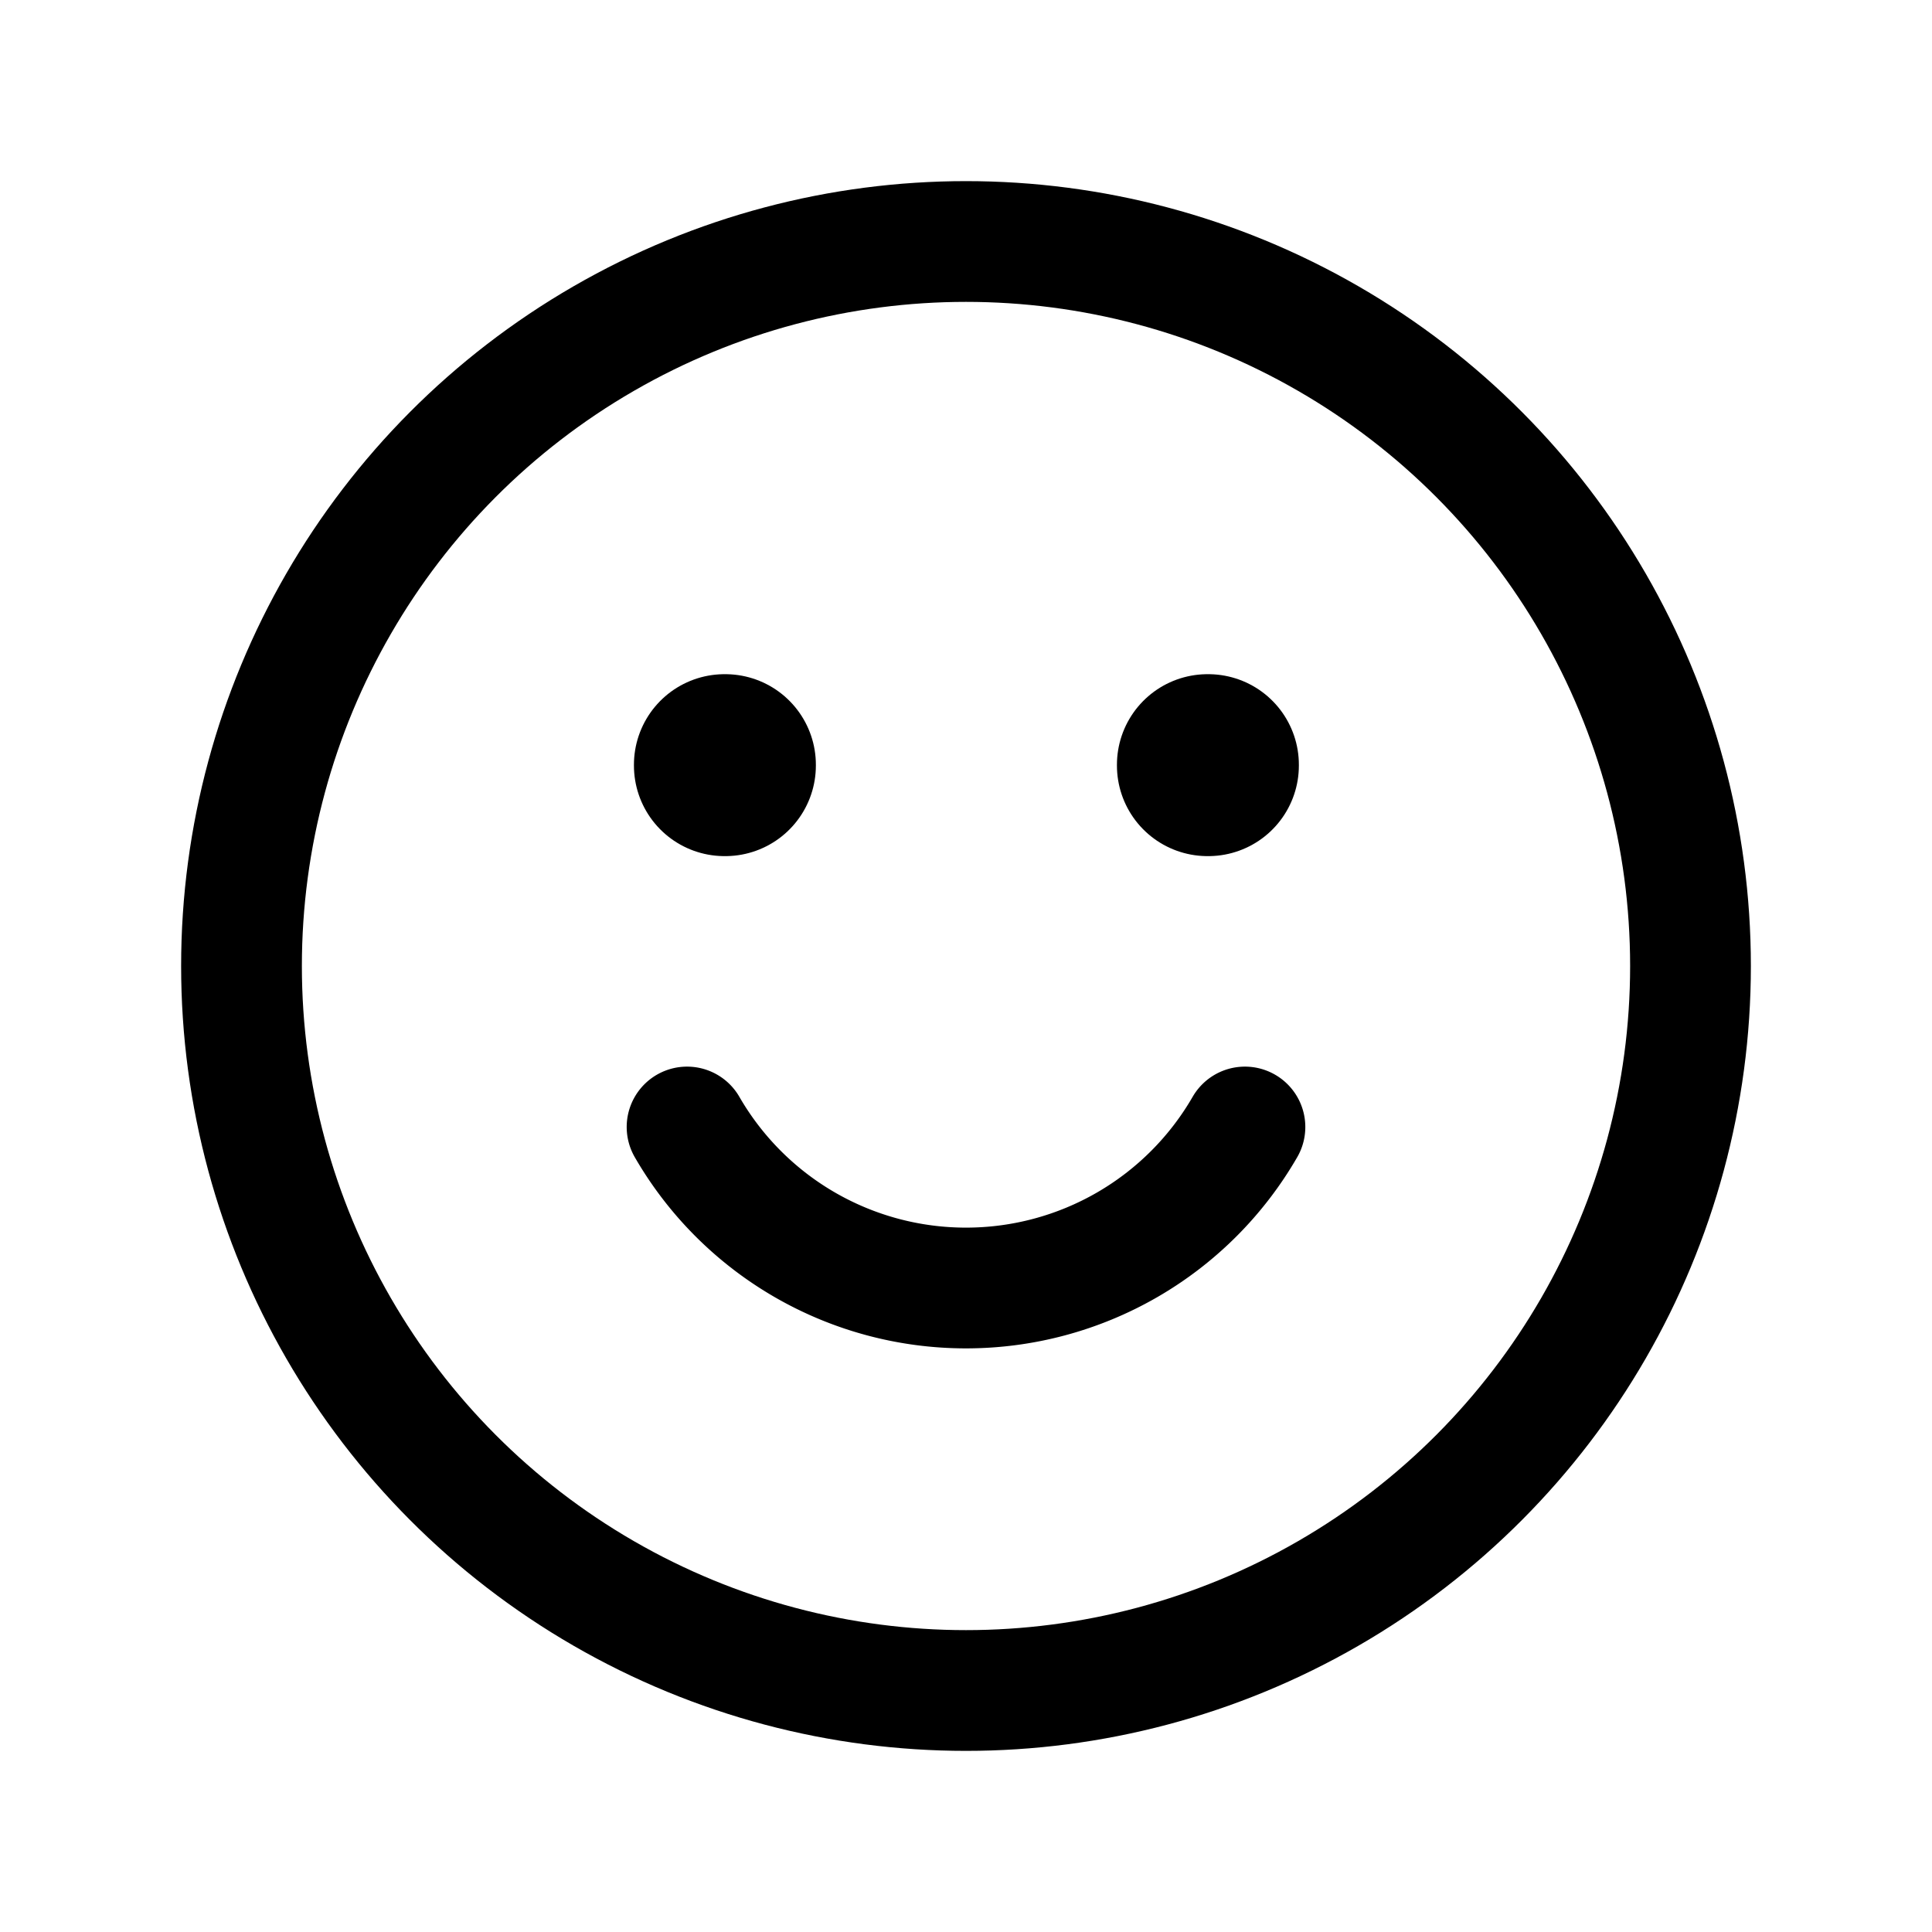 <svg xmlns="http://www.w3.org/2000/svg" width="3em" height="3em" viewBox="0 0 24 24"><g fill="none" stroke="currentColor" stroke-linejoin="round"><circle cx="12" cy="12" r="9" stroke-linecap="round" stroke-width="1.5"/><path stroke-width="2.25" d="M9.01 9.5v.01H9V9.5zm6 0v.01H15V9.5z"/><path stroke-linecap="round" stroke-width="1.5" d="M15.465 14A4 4 0 0 1 12 16a4 4 0 0 1-3.465-2"/></g></svg>